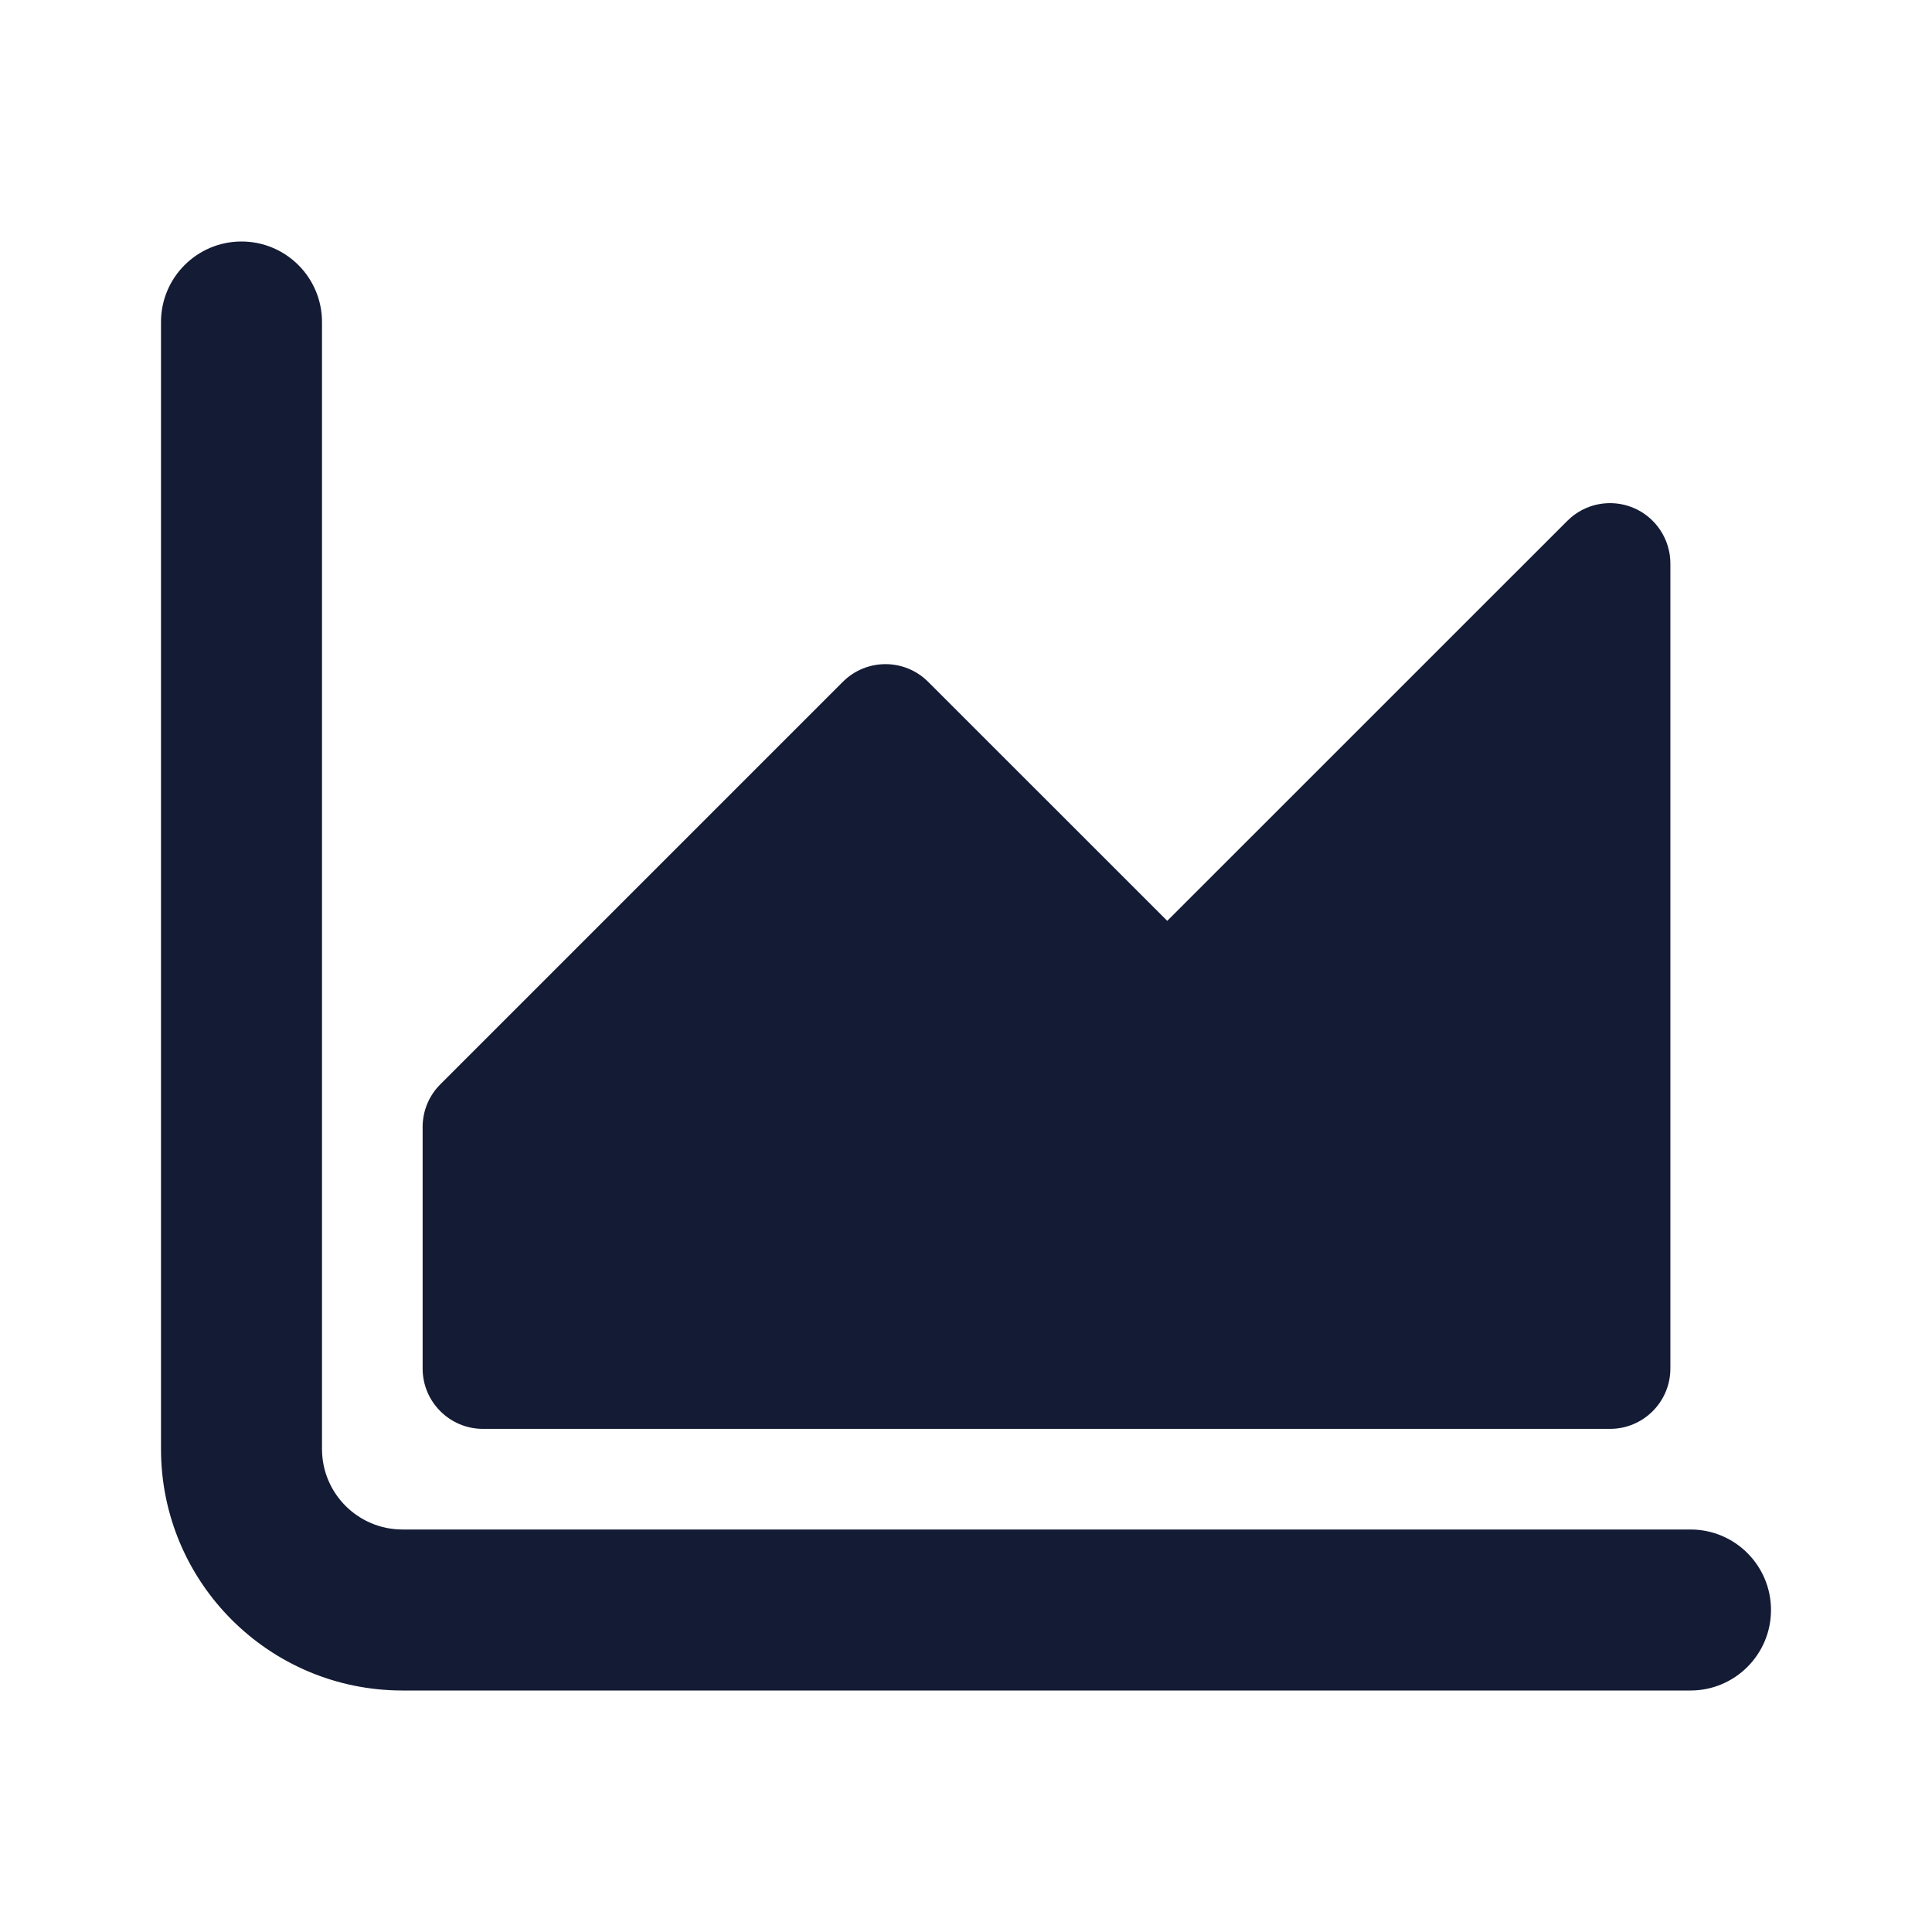 <svg width="24" height="24" viewBox="0 0 24 24" fill="none" xmlns="http://www.w3.org/2000/svg">
<path fill-rule="evenodd" clip-rule="evenodd" d="M3 3C3.552 3 4 3.448 4 4V18C4 18.552 4.448 19 5 19H21C21.552 19 22 19.448 22 20C22 20.552 21.552 21 21 21H5C3.343 21 2 19.657 2 18V4C2 3.448 2.448 3 3 3Z" fill="#141B34"/>
<path d="M20.287 6.307C20.567 6.423 20.75 6.697 20.75 7V17C20.75 17.414 20.414 17.75 20 17.75H6C5.586 17.75 5.25 17.414 5.25 17V14C5.25 13.801 5.329 13.61 5.47 13.47L10.47 8.47C10.763 8.177 11.237 8.177 11.53 8.47L14.5 11.439L19.47 6.47C19.684 6.255 20.007 6.191 20.287 6.307Z" fill="#141B34"/>
</svg>
